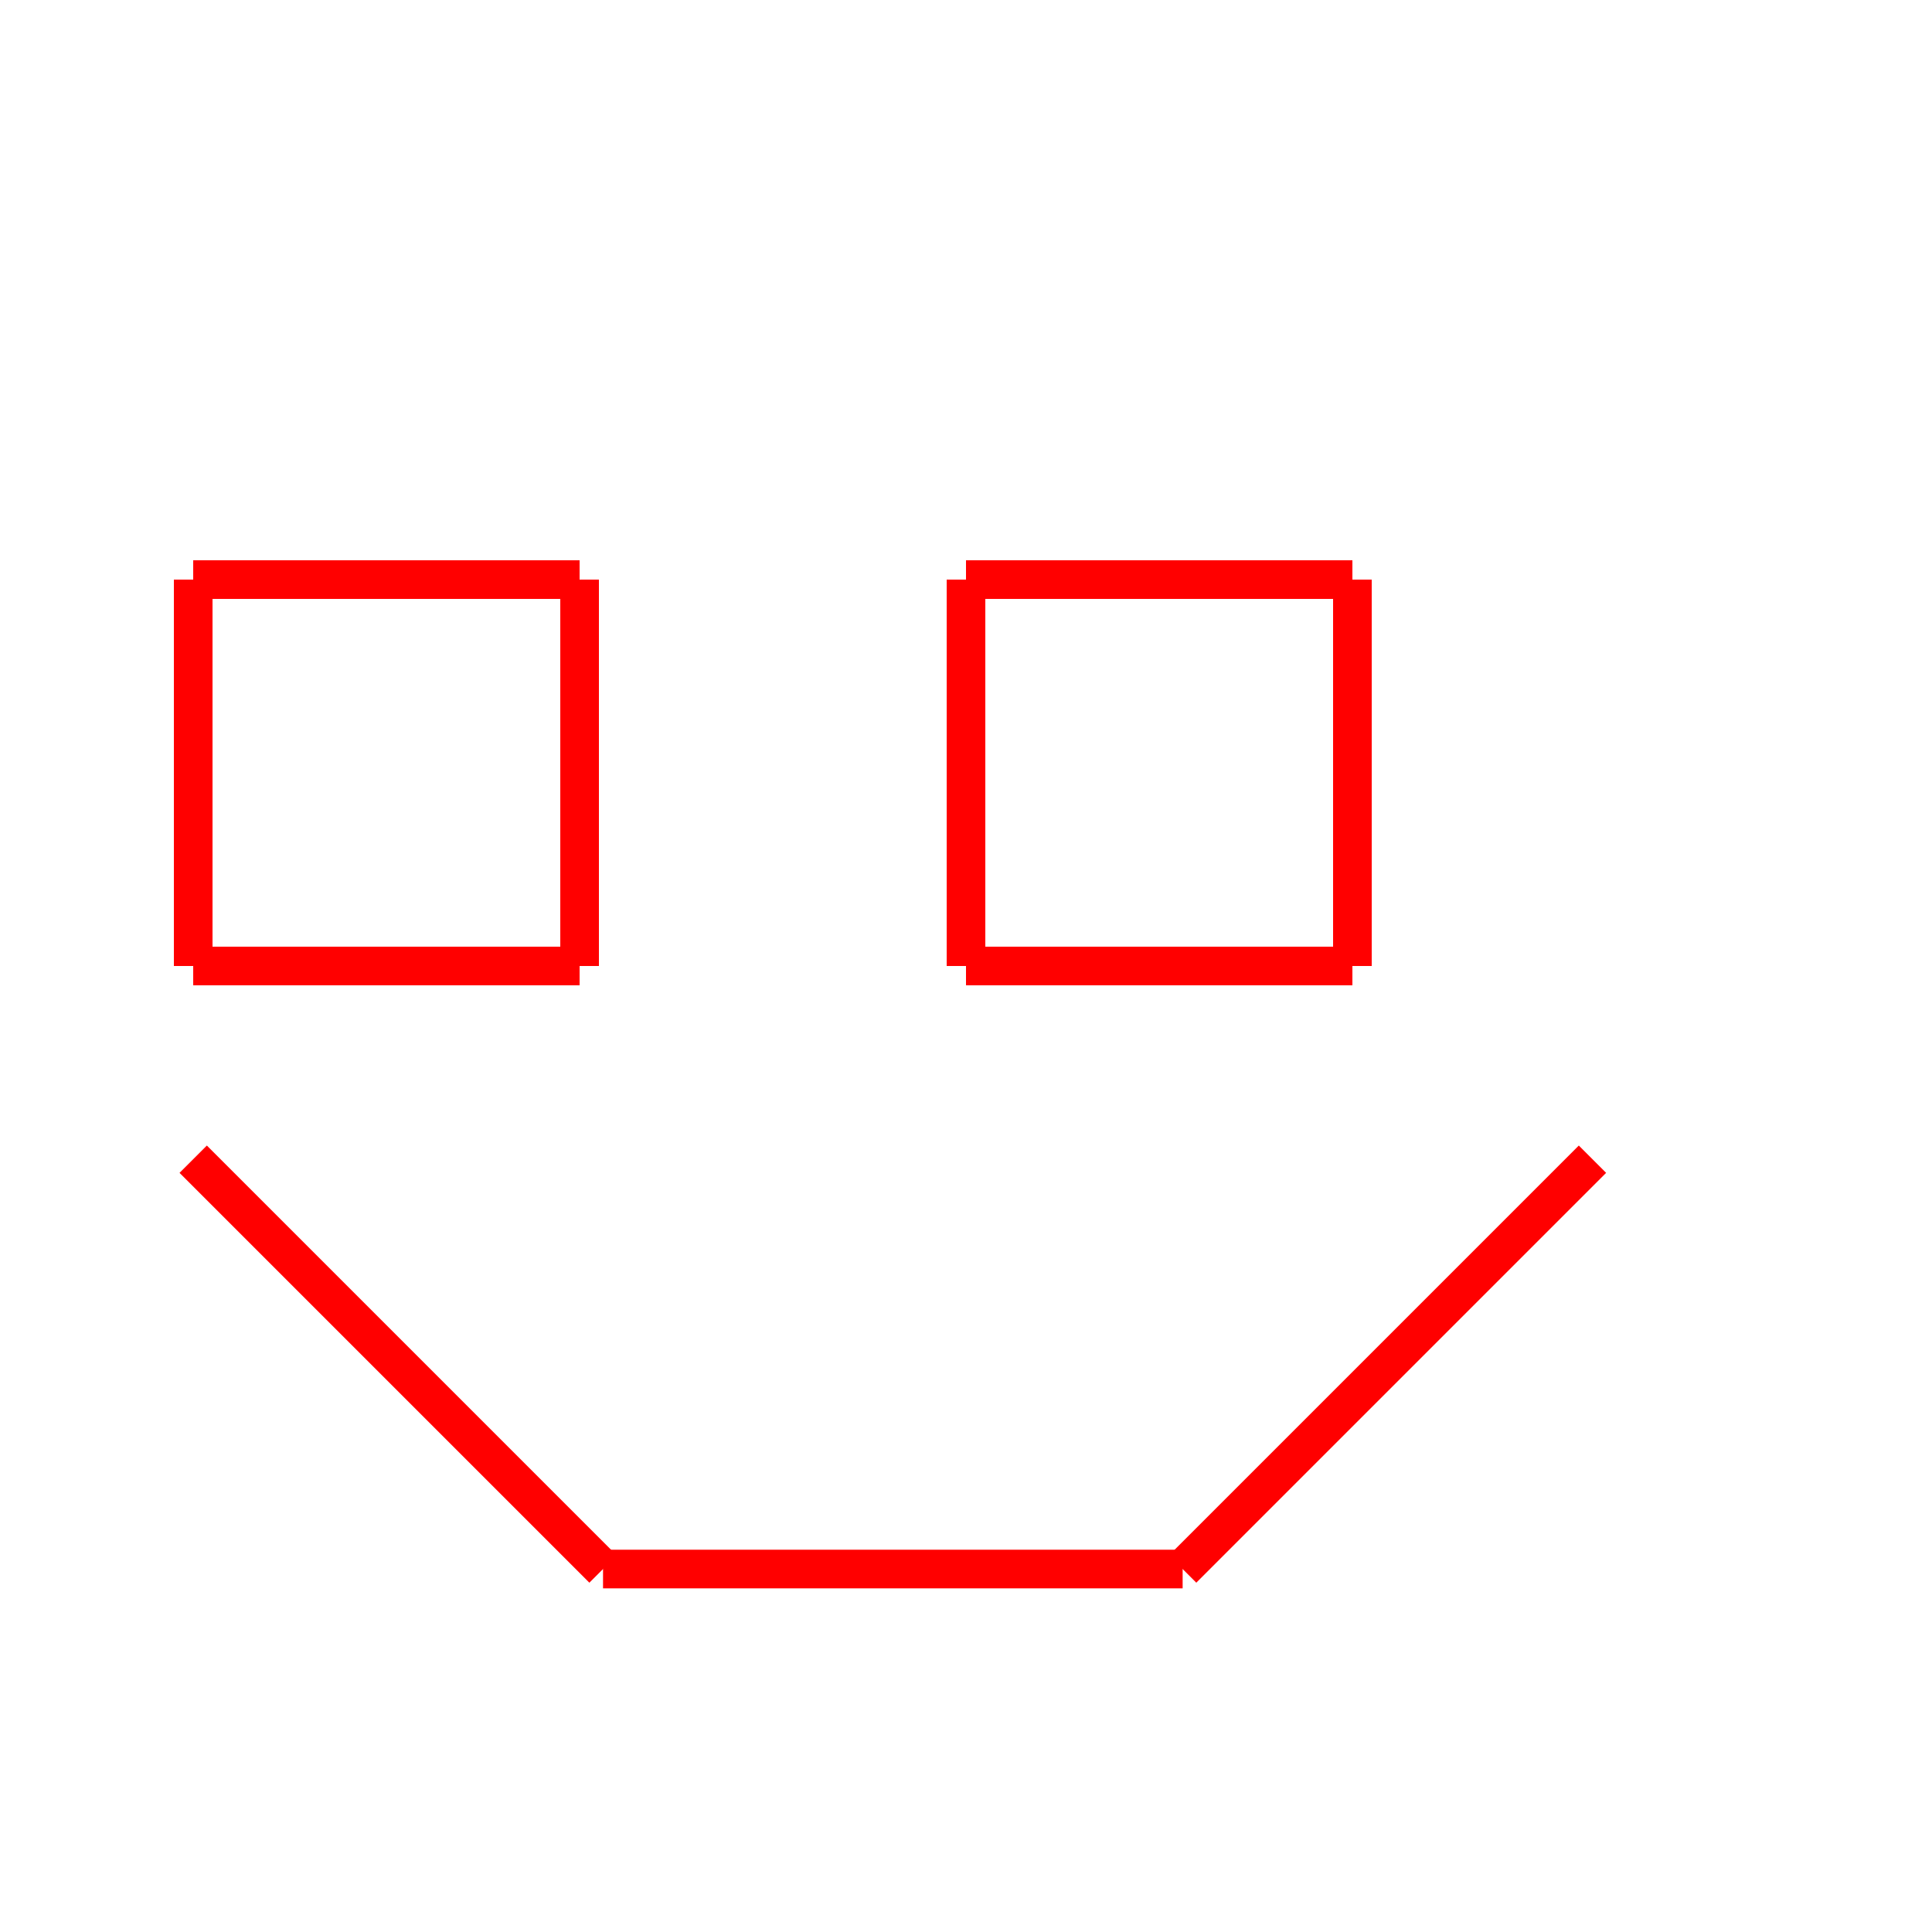 <svg xmlns="http://www.w3.org/2000/svg" version="1.1" width="100" height="100">
<g stroke="black" fill="none" stroke-width="3">
<line x1="50.0" y1="50.0" x2="50.0" y2="30.0" style="stroke:rgb(255,0,0);stroke-width:2" /> 
<line x1="50.0" y1="30.0" x2="70.0" y2="30.0" style="stroke:rgb(255,0,0);stroke-width:2" /> 
<line x1="70.0" y1="30.0" x2="70.0" y2="50.0" style="stroke:rgb(255,0,0);stroke-width:2" /> 
<line x1="70.0" y1="50.0" x2="50.0" y2="50.0" style="stroke:rgb(255,0,0);stroke-width:2" /> 
<line x1="30.0" y1="50.0" x2="10.0" y2="50.0" style="stroke:rgb(255,0,0);stroke-width:2" /> 
<line x1="10.0" y1="50.0" x2="10" y2="30.0" style="stroke:rgb(255,0,0);stroke-width:2" /> 
<line x1="10" y1="30.0" x2="30" y2="30" style="stroke:rgb(255,0,0);stroke-width:2" /> 
<line x1="30" y1="30" x2="30" y2="50.0" style="stroke:rgb(255,0,0);stroke-width:2" /> 
<line x1="10" y1="60" x2="31.213" y2="81.213" style="stroke:rgb(255,0,0);stroke-width:2" /> 
<line x1="31.213" y1="81.213" x2="61.213" y2="81.213" style="stroke:rgb(255,0,0);stroke-width:2" /> 
<line x1="61.213" y1="81.213" x2="82.426" y2="60" style="stroke:rgb(255,0,0);stroke-width:2" /> 
</g>
</svg>
